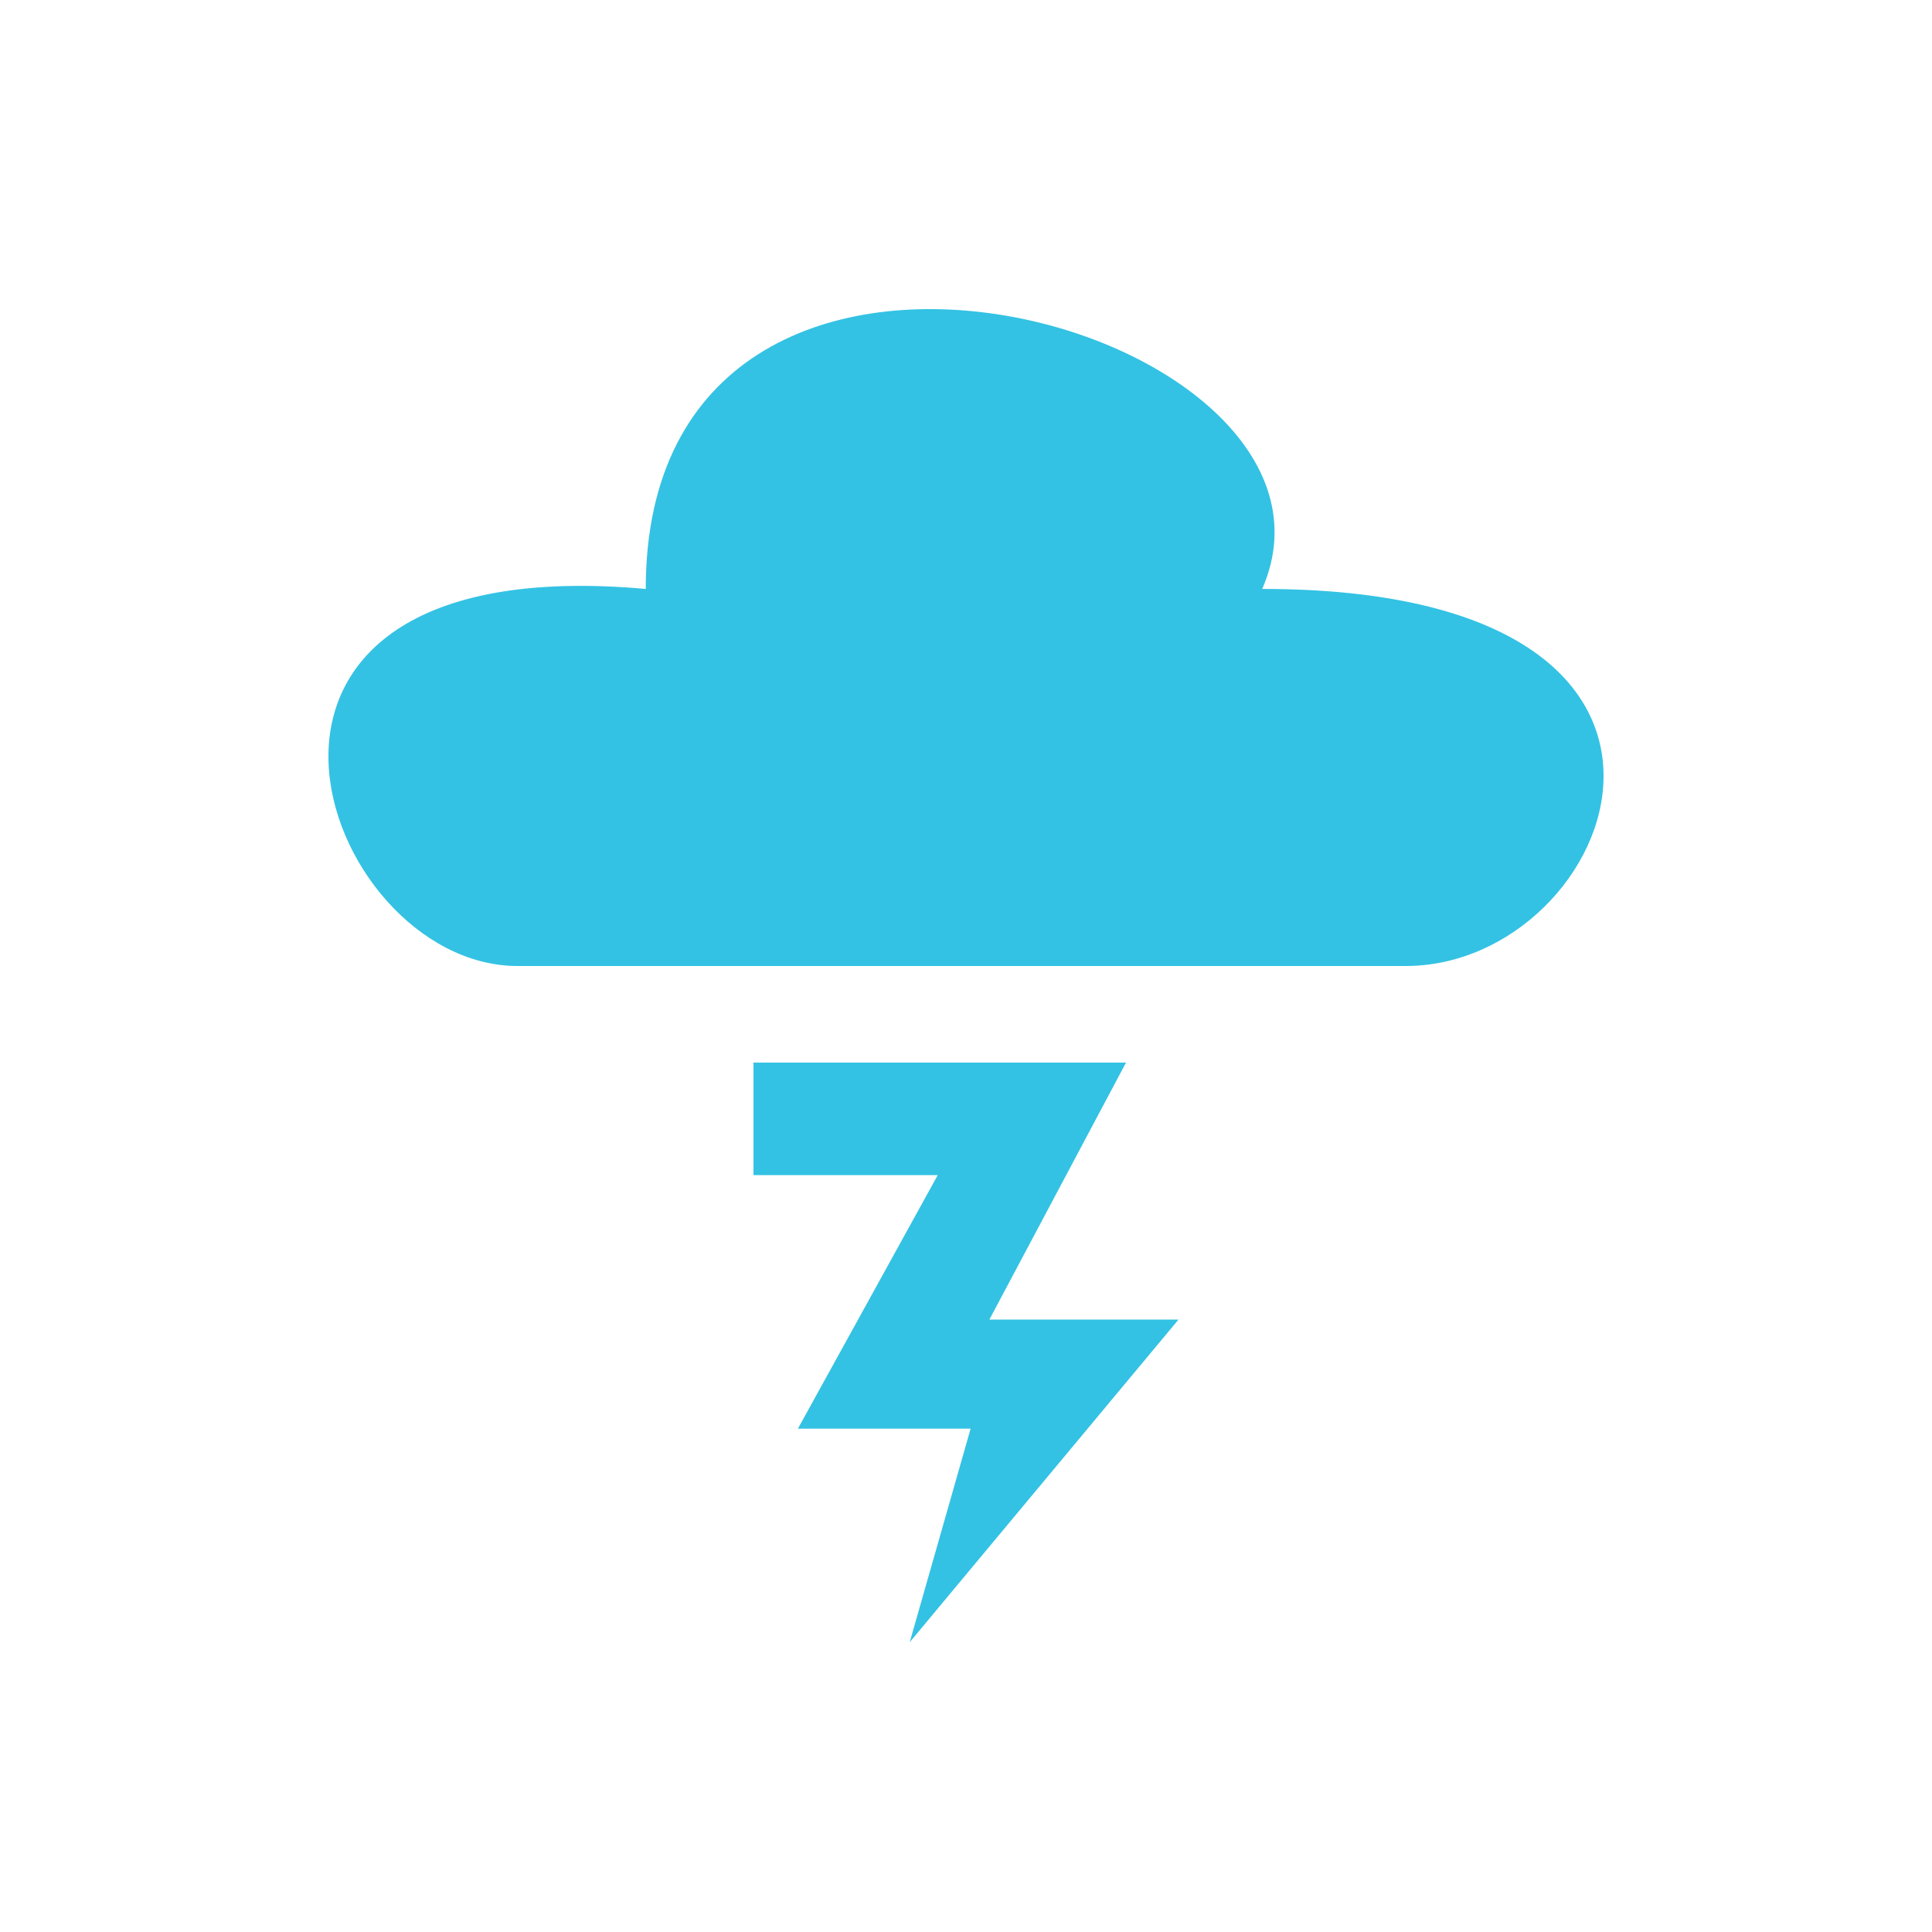 <svg xmlns="http://www.w3.org/2000/svg" width="100" height="100" viewBox="0 0 100 100">
  <g fill="none" fill-rule="evenodd">
    <polygon fill="#33C2E3" points="44.139 55 58.282 55 51.211 68.3 61 68.3 47.087 85 50.239 73.948 41.299 73.948 48.538 60.823 39 60.823 39 55"/>
    <path fill="#33C2E3" d="M26.787,50 C16.54,50 8.733,28.272 33.424,30.483 C33.424,6.232 71.306,16.826 65.332,30.483 C91.559,30.483 83.741,50 72.764,50 C61.787,50 37.034,50 26.787,50 Z"/>
  </g>
</svg>
